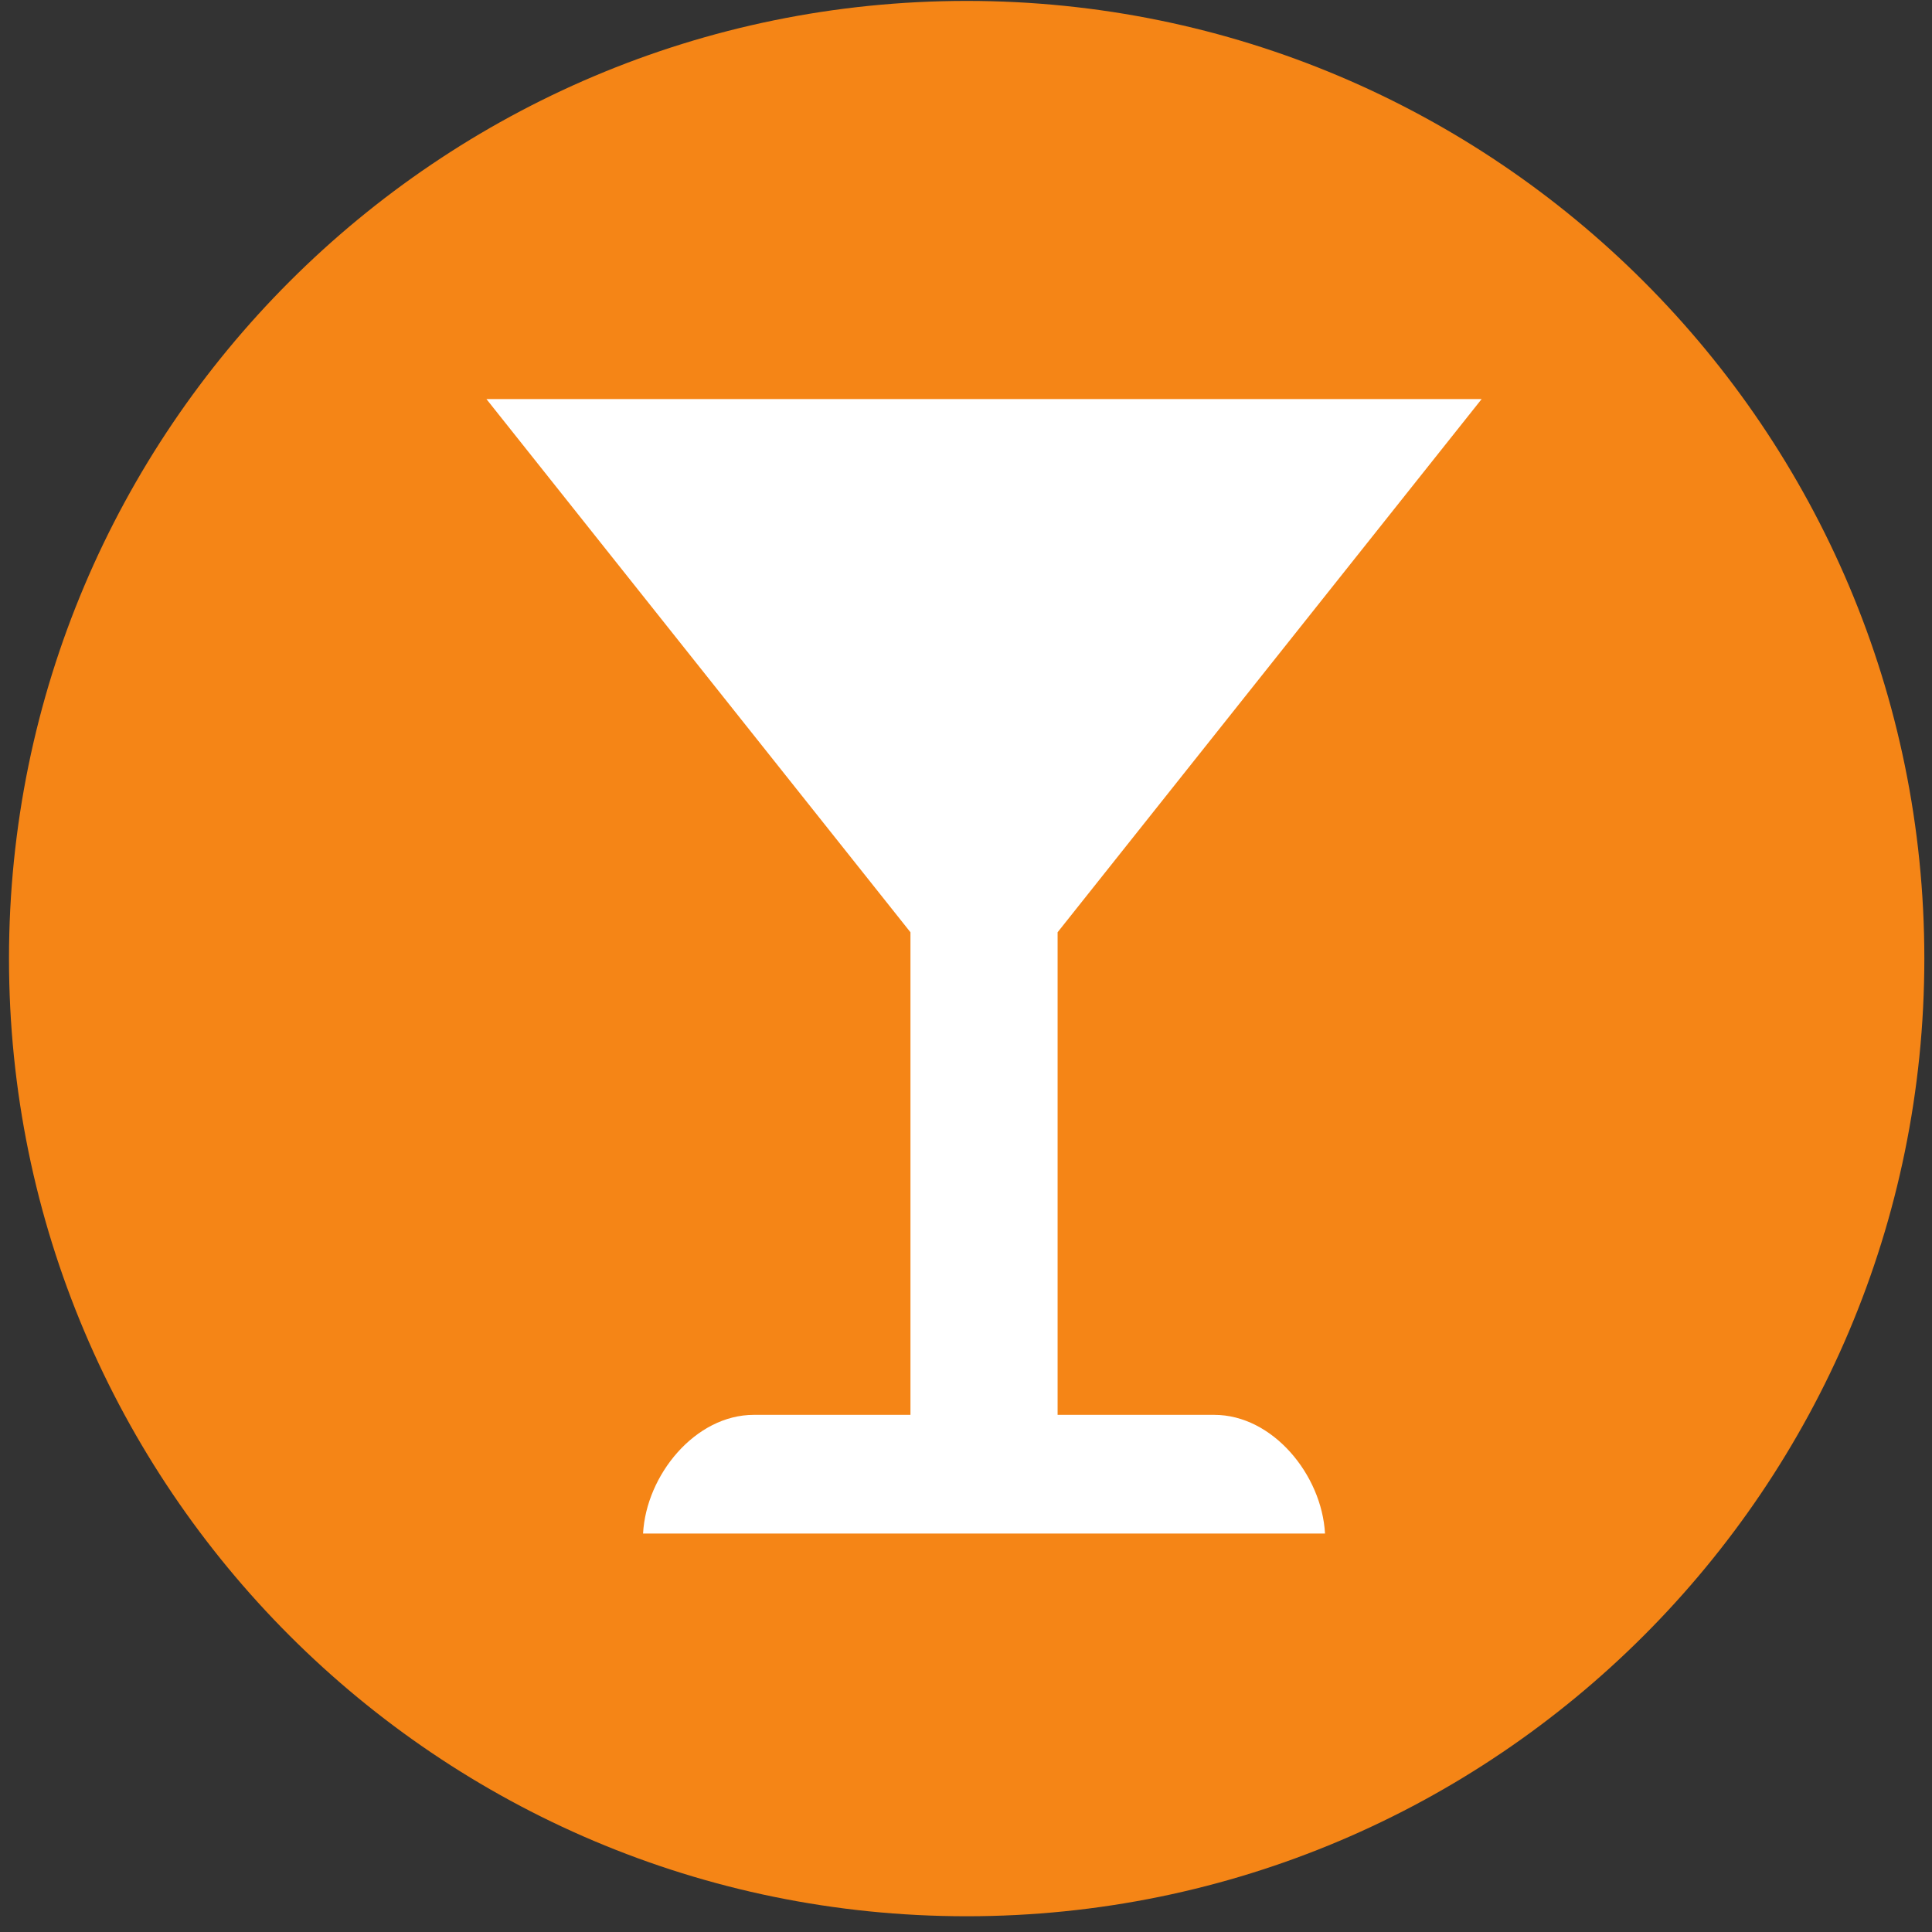 <?xml version="1.0" encoding="utf-8"?>
<svg id="master-artboard" viewBox="0 0 23.2 23.2" version="1.1" xmlns="http://www.w3.org/2000/svg" x="0px" y="0px" style="enable-background:new 0 0 1400 980;" width="23.2px" height="23.2px"><rect x="0" y="0" width="23.2" height="23.2" fill="#333333" stroke="none"/><rect id="ee-background" x="0" y="0" width="23.2" height="23.2" style="fill: white; fill-opacity: 0; pointer-events: none;" transform="matrix(0.991, 0, 0, 0.995, -0.097, -0.095)"/><g id="g-1" transform="matrix(0.23, 0, 0, 0.23, -138.352, -10.569)">
	<g id="g-2">
		<path class="st0" d="M652,46c27.6,0,50,22.4,50,50s-22.4,50-50,50s-50-22.4-50-50S624.4,46,652,46z" style="fill: rgb(245, 133, 22);"/>
	</g>
</g><g transform="matrix(0.019, 0, 0, 0.019, 5.841, 4.792)"><path class="fil0" d="M629 0l-268 337 0 305 99 0c37,0 68,38 70,75l-431 0c2,-37 33,-75 70,-75l99 0 0 -305 -268 -337 629 0z" style="fill: rgb(255, 255, 255);"/></g></svg>